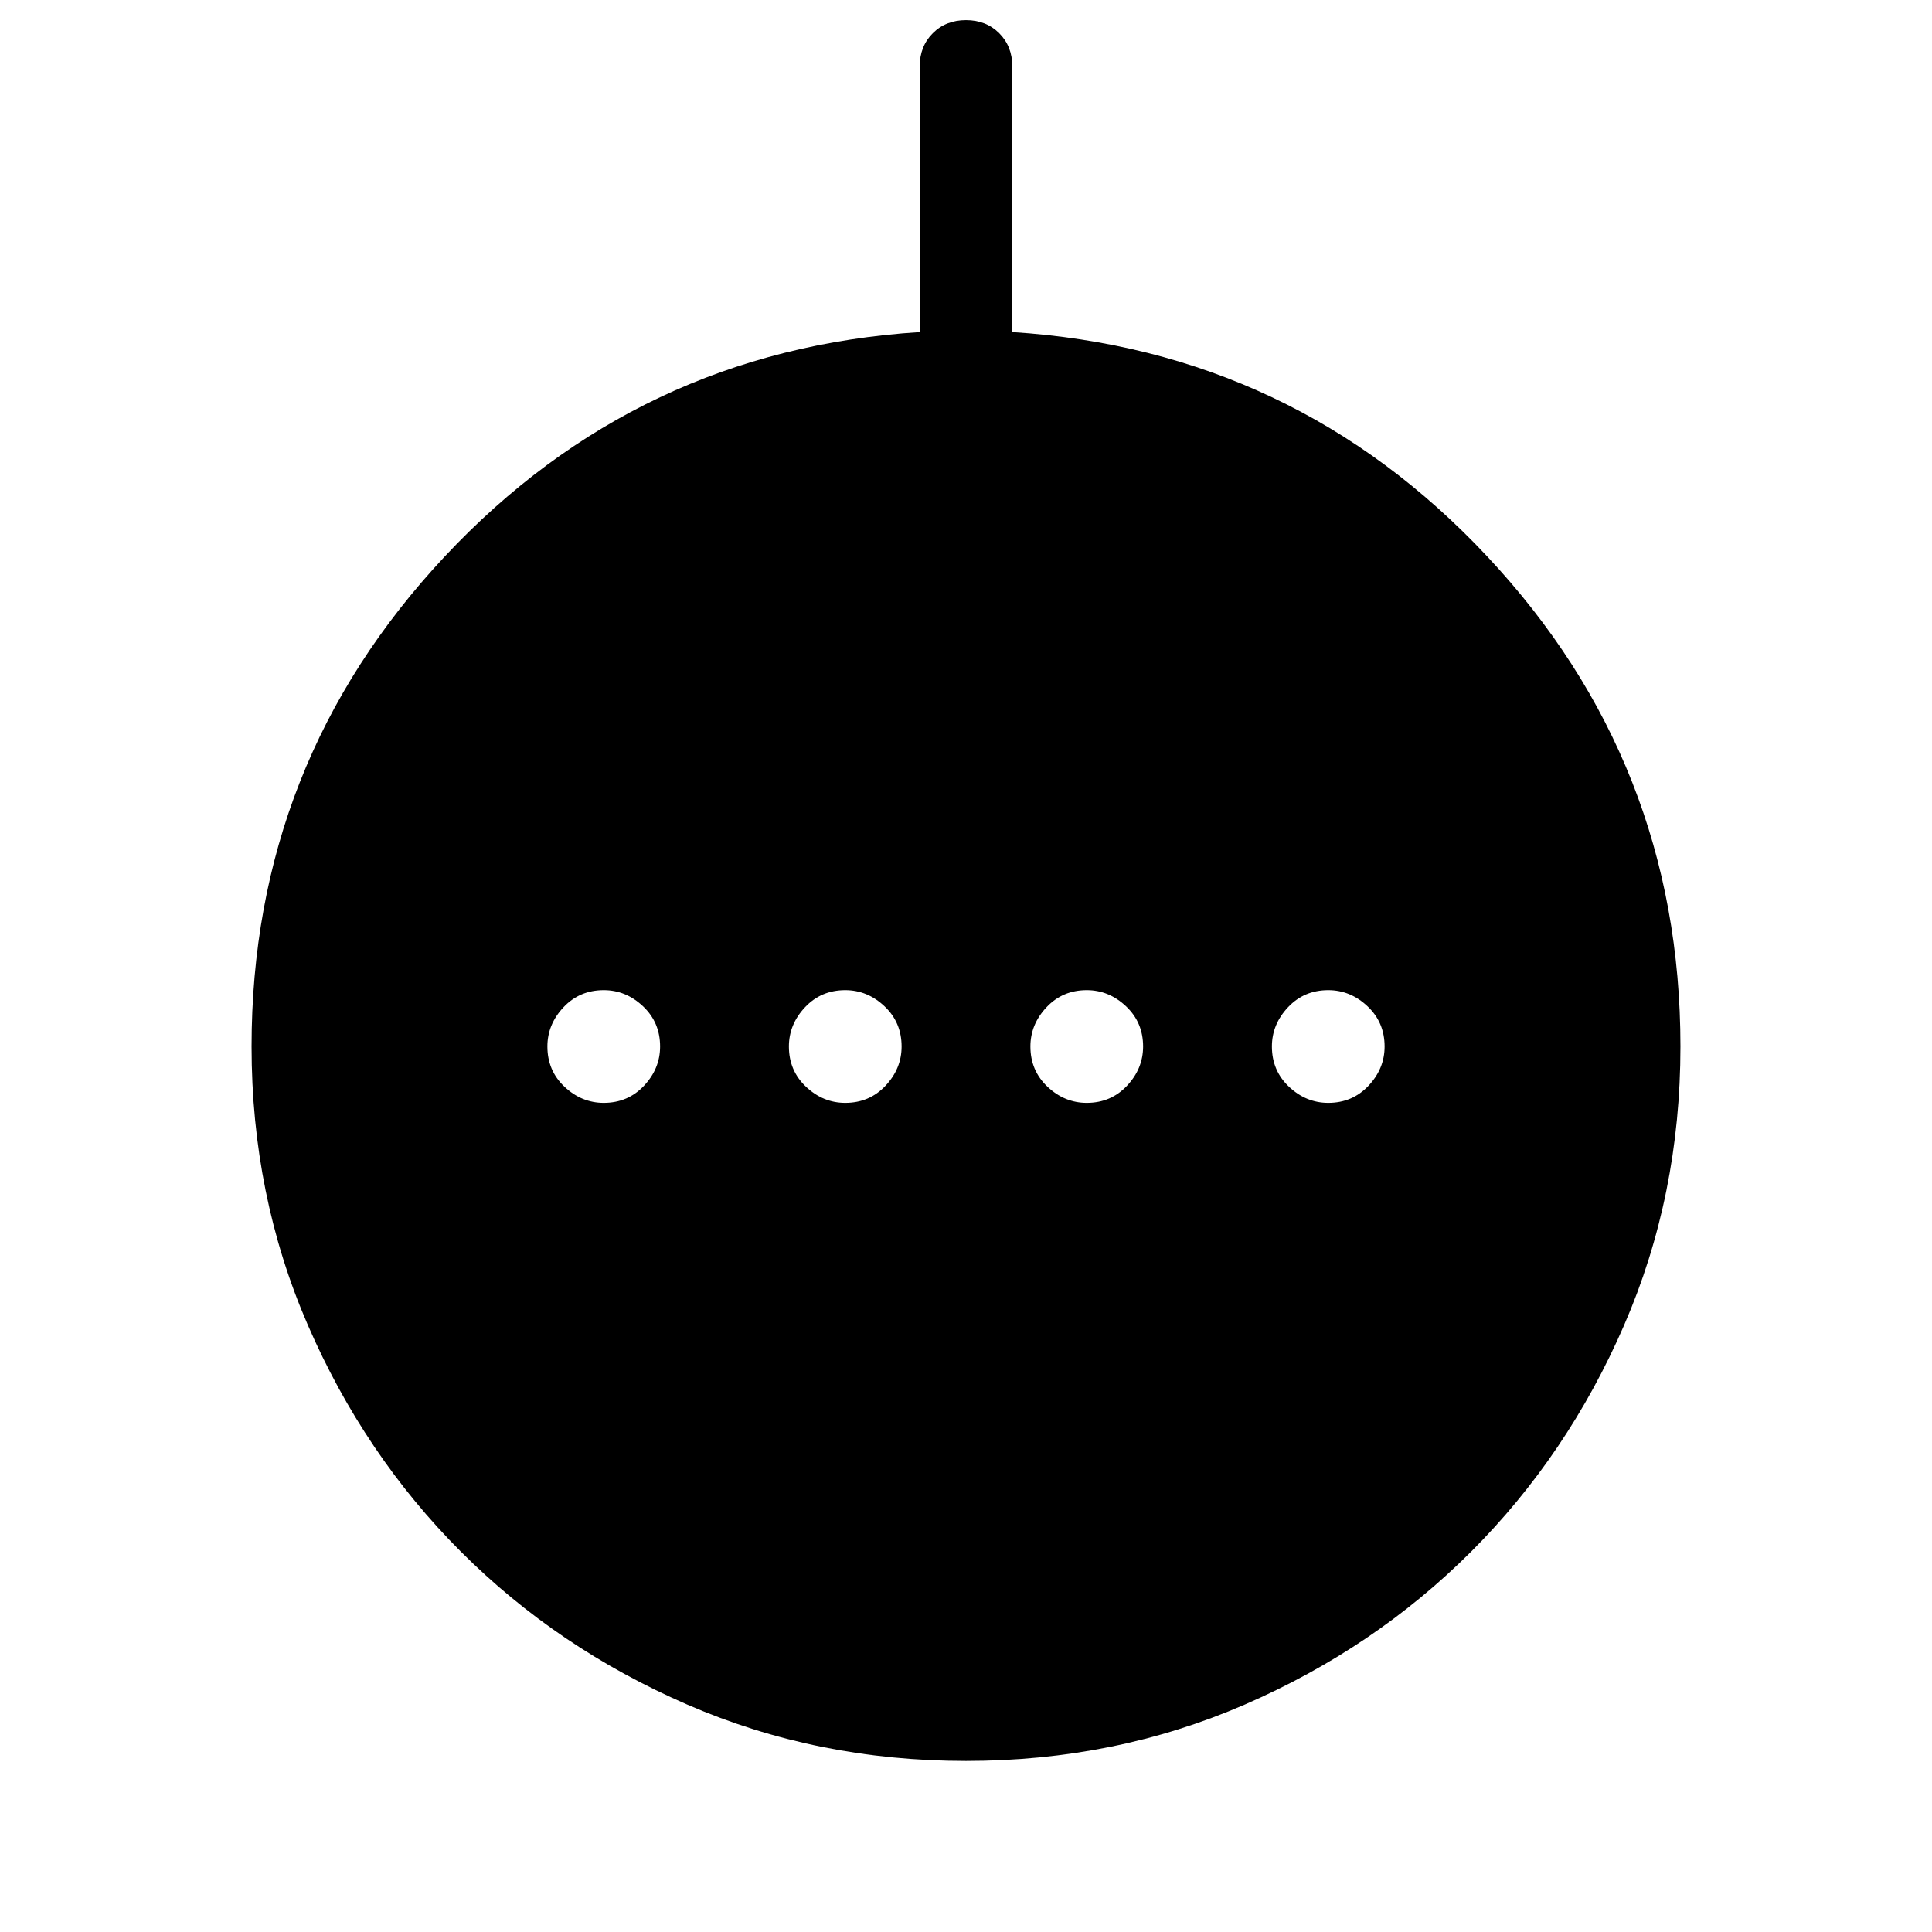 <svg xmlns="http://www.w3.org/2000/svg" width="48" height="48" viewBox="0 0 48 48"><path d="M15 27.4q.6 0 1-.425t.4-.975q0-.6-.425-1T15 24.6q-.6 0-1 .425t-.4.975q0 .6.425 1t.975.4Zm6 0q.6 0 1-.425t.4-.975q0-.6-.425-1T21 24.6q-.6 0-1 .425t-.4.975q0 .6.425 1t.975.4Zm6 0q.6 0 1-.425t.4-.975q0-.6-.425-1T27 24.6q-.6 0-1 .425t-.4.975q0 .6.425 1t.975.4Zm6 0q.6 0 1-.425t.4-.975q0-.6-.425-1T33 24.6q-.6 0-1 .425t-.4.975q0 .6.425 1t.975.4Zm-9 16.35q-3.7 0-6.925-1.4-3.225-1.4-5.625-3.8t-3.8-5.625Q6.25 29.7 6.25 26q0-7.05 4.8-12.175 4.8-5.125 11.8-5.575v-6.6q0-.5.325-.825Q23.5.5 24 .5q.5 0 .825.325.325.325.325.825v6.6q7 .45 11.8 5.575 4.8 5.125 4.8 12.175 0 3.7-1.4 6.925-1.4 3.225-3.8 5.625t-5.625 3.8Q27.7 43.75 24 43.75Z"/></svg>